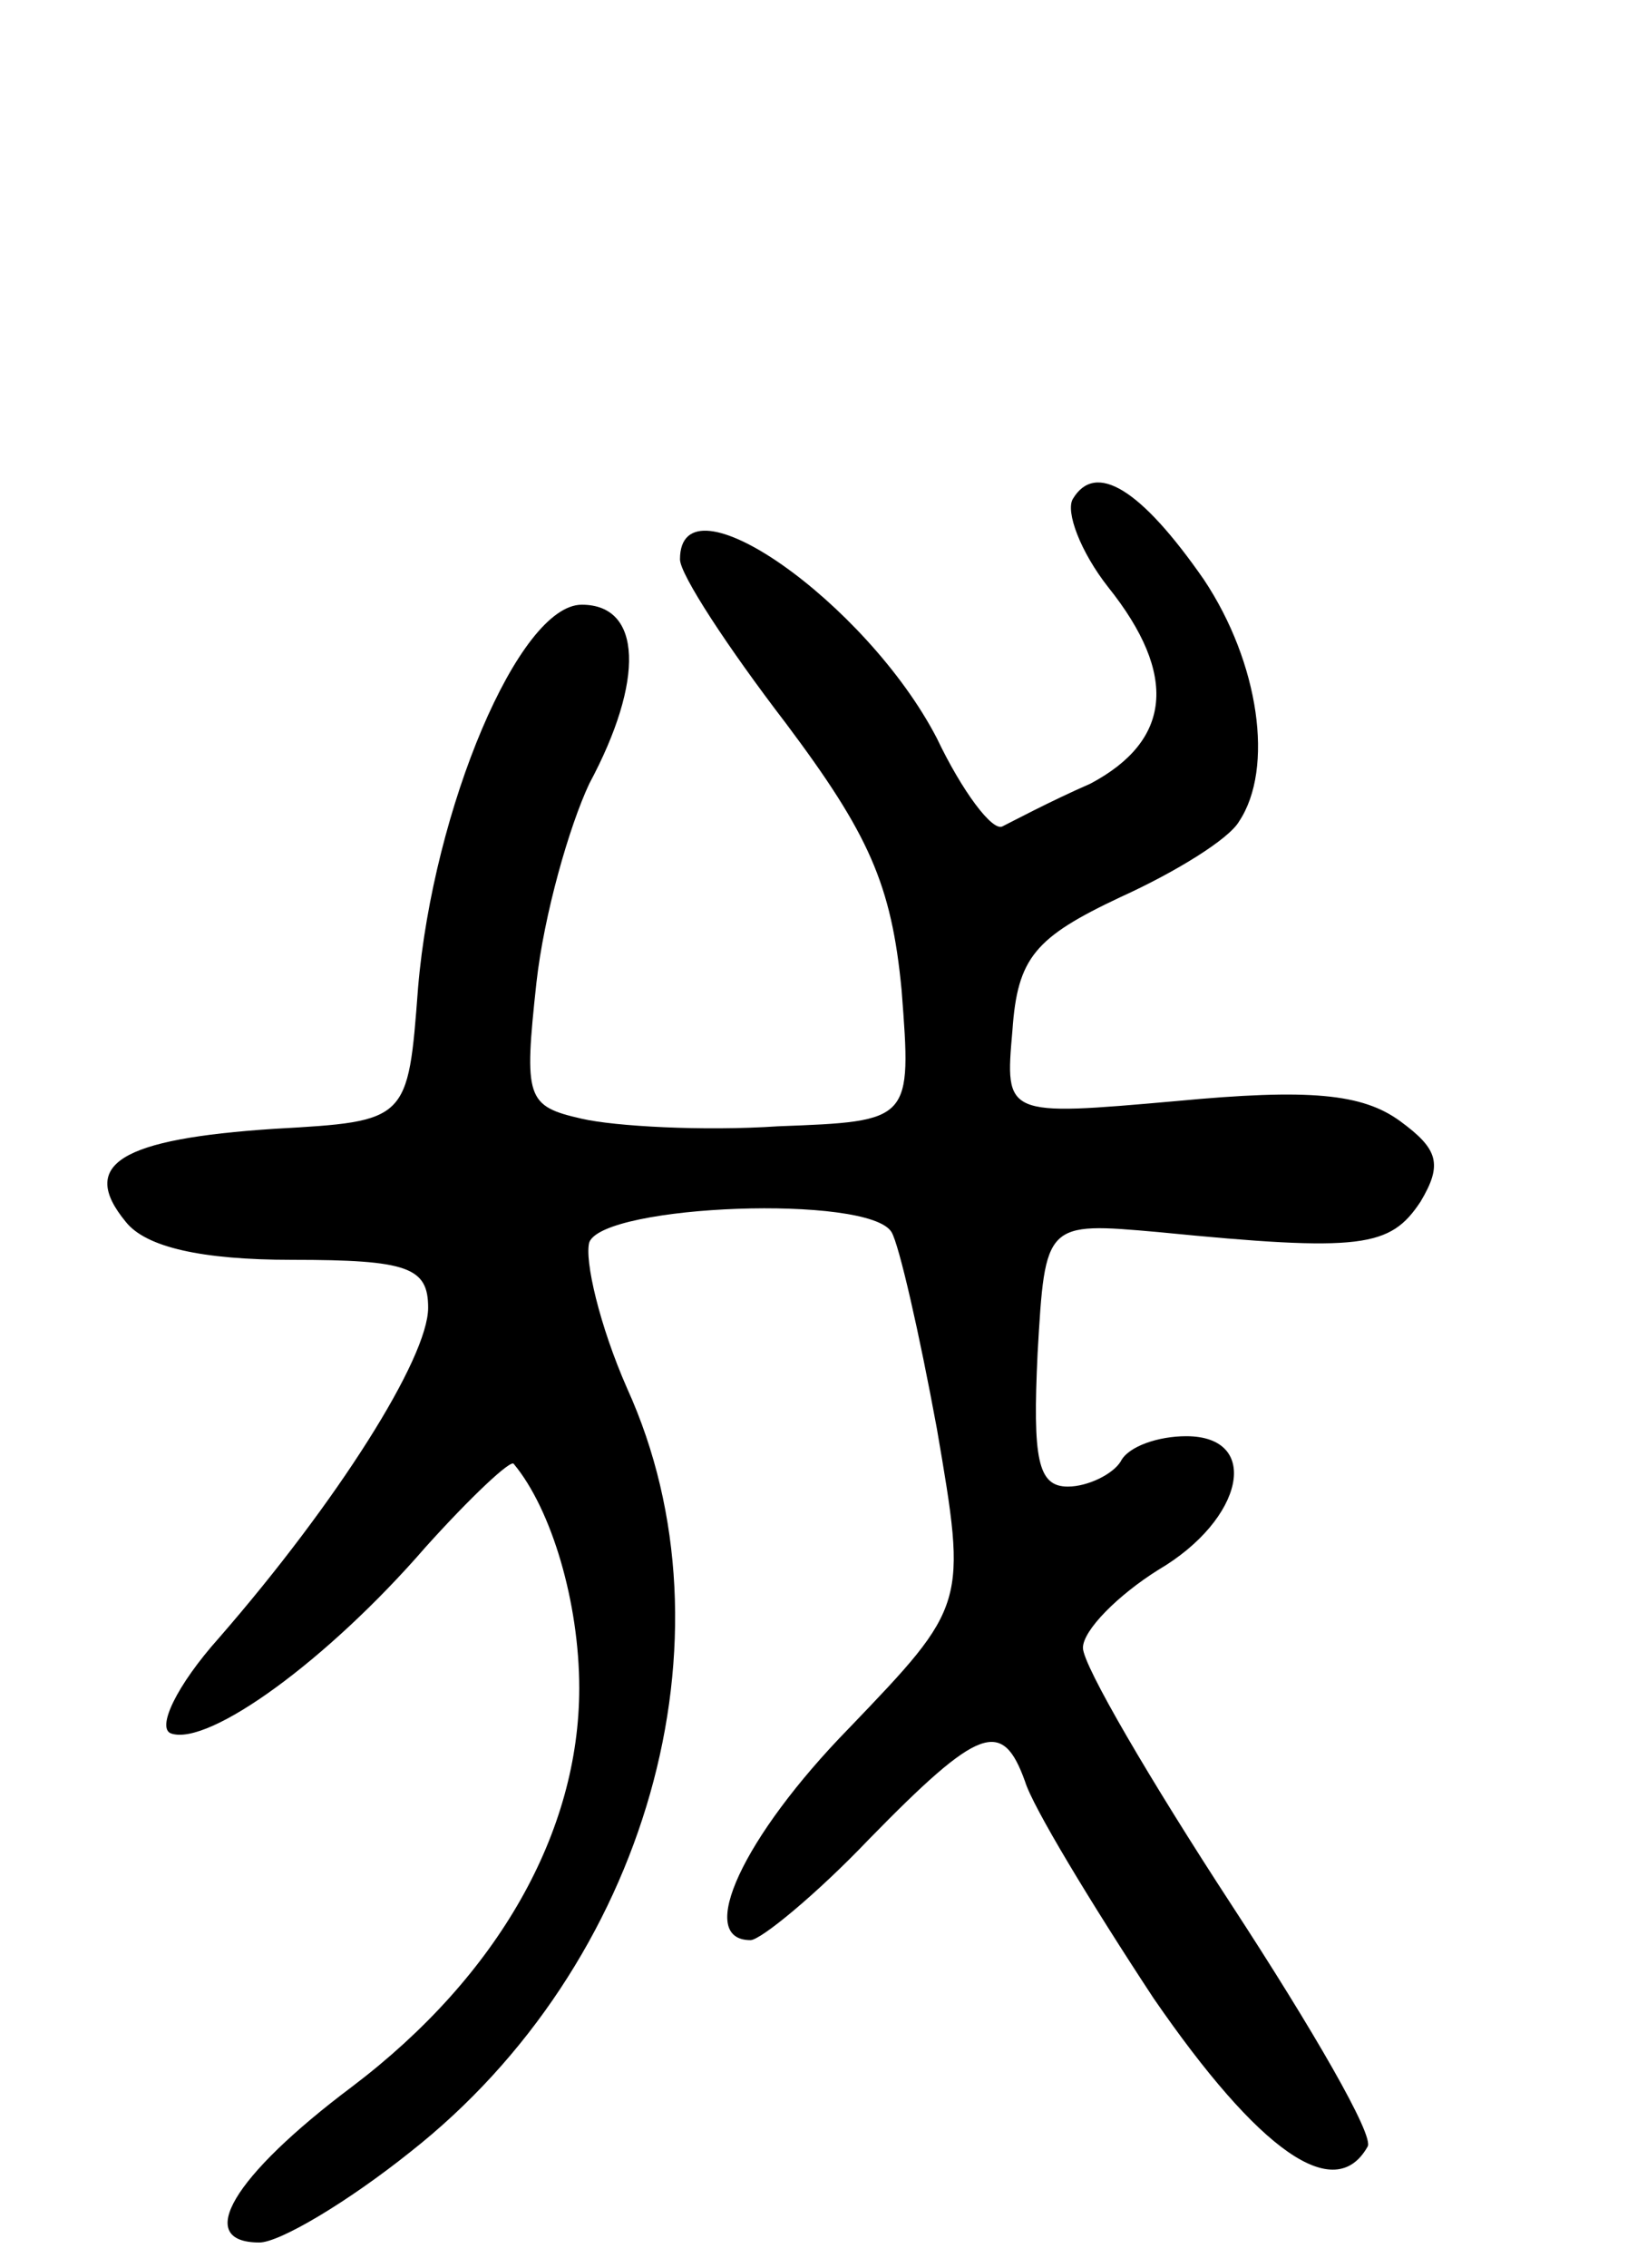 <svg version="1.0" xmlns="http://www.w3.org/2000/svg"
 width="65pt" height="90pt" viewBox="0 0 65 90"
 preserveAspectRatio="xMidYMid meet">
<g transform="translate(0,90) scale(0.1,-0.1)"
fill="#000000" stroke="none">
<path d="M426 702 c-3 -5 3 -21 14 -35 28 -35 25 -61 -7 -78 -16 -7 -31 -15
-35 -17 -4 -2 -16 14 -26 35 -28 54 -102 106 -102 71 0 -6 19 -35 42 -65 33
-44 42 -64 46 -106 4 -52 4 -52 -49 -54 -30 -2 -65 0 -78 3 -22 5 -23 8 -18
54 3 27 13 62 21 79 22 41 21 71 -3 71 -25 0 -59 -81 -65 -152 -4 -53 -4 -53
-57 -56 -61 -4 -78 -14 -59 -37 8 -10 30 -15 66 -15 46 0 54 -3 54 -19 0 -20
-36 -77 -83 -131 -17 -19 -25 -36 -19 -38 15 -5 62 29 101 74 18 20 34 35 35
33 15 -18 26 -55 26 -89 0 -57 -32 -114 -90 -158 -48 -36 -63 -62 -37 -62 8 0
35 16 60 36 94 74 131 204 86 303 -11 25 -17 51 -15 58 6 15 111 19 120 4 3
-5 11 -40 18 -78 12 -70 12 -70 -35 -119 -42 -43 -61 -84 -39 -84 4 0 26 18
47 40 44 45 53 48 62 23 3 -10 26 -48 51 -86 42 -61 72 -82 85 -59 3 4 -22 47
-54 96 -32 49 -59 95 -59 102 0 7 14 21 30 31 34 20 41 53 11 53 -11 0 -23 -4
-26 -10 -3 -5 -13 -10 -21 -10 -12 0 -14 11 -12 53 3 52 3 52 48 48 81 -8 92
-6 104 12 9 15 7 21 -8 32 -15 11 -36 13 -89 8 -68 -6 -68 -6 -65 28 2 29 9
37 43 53 22 10 43 23 47 30 14 21 8 63 -14 96 -25 36 -43 47 -52 32z"/>
</g>
</svg>
